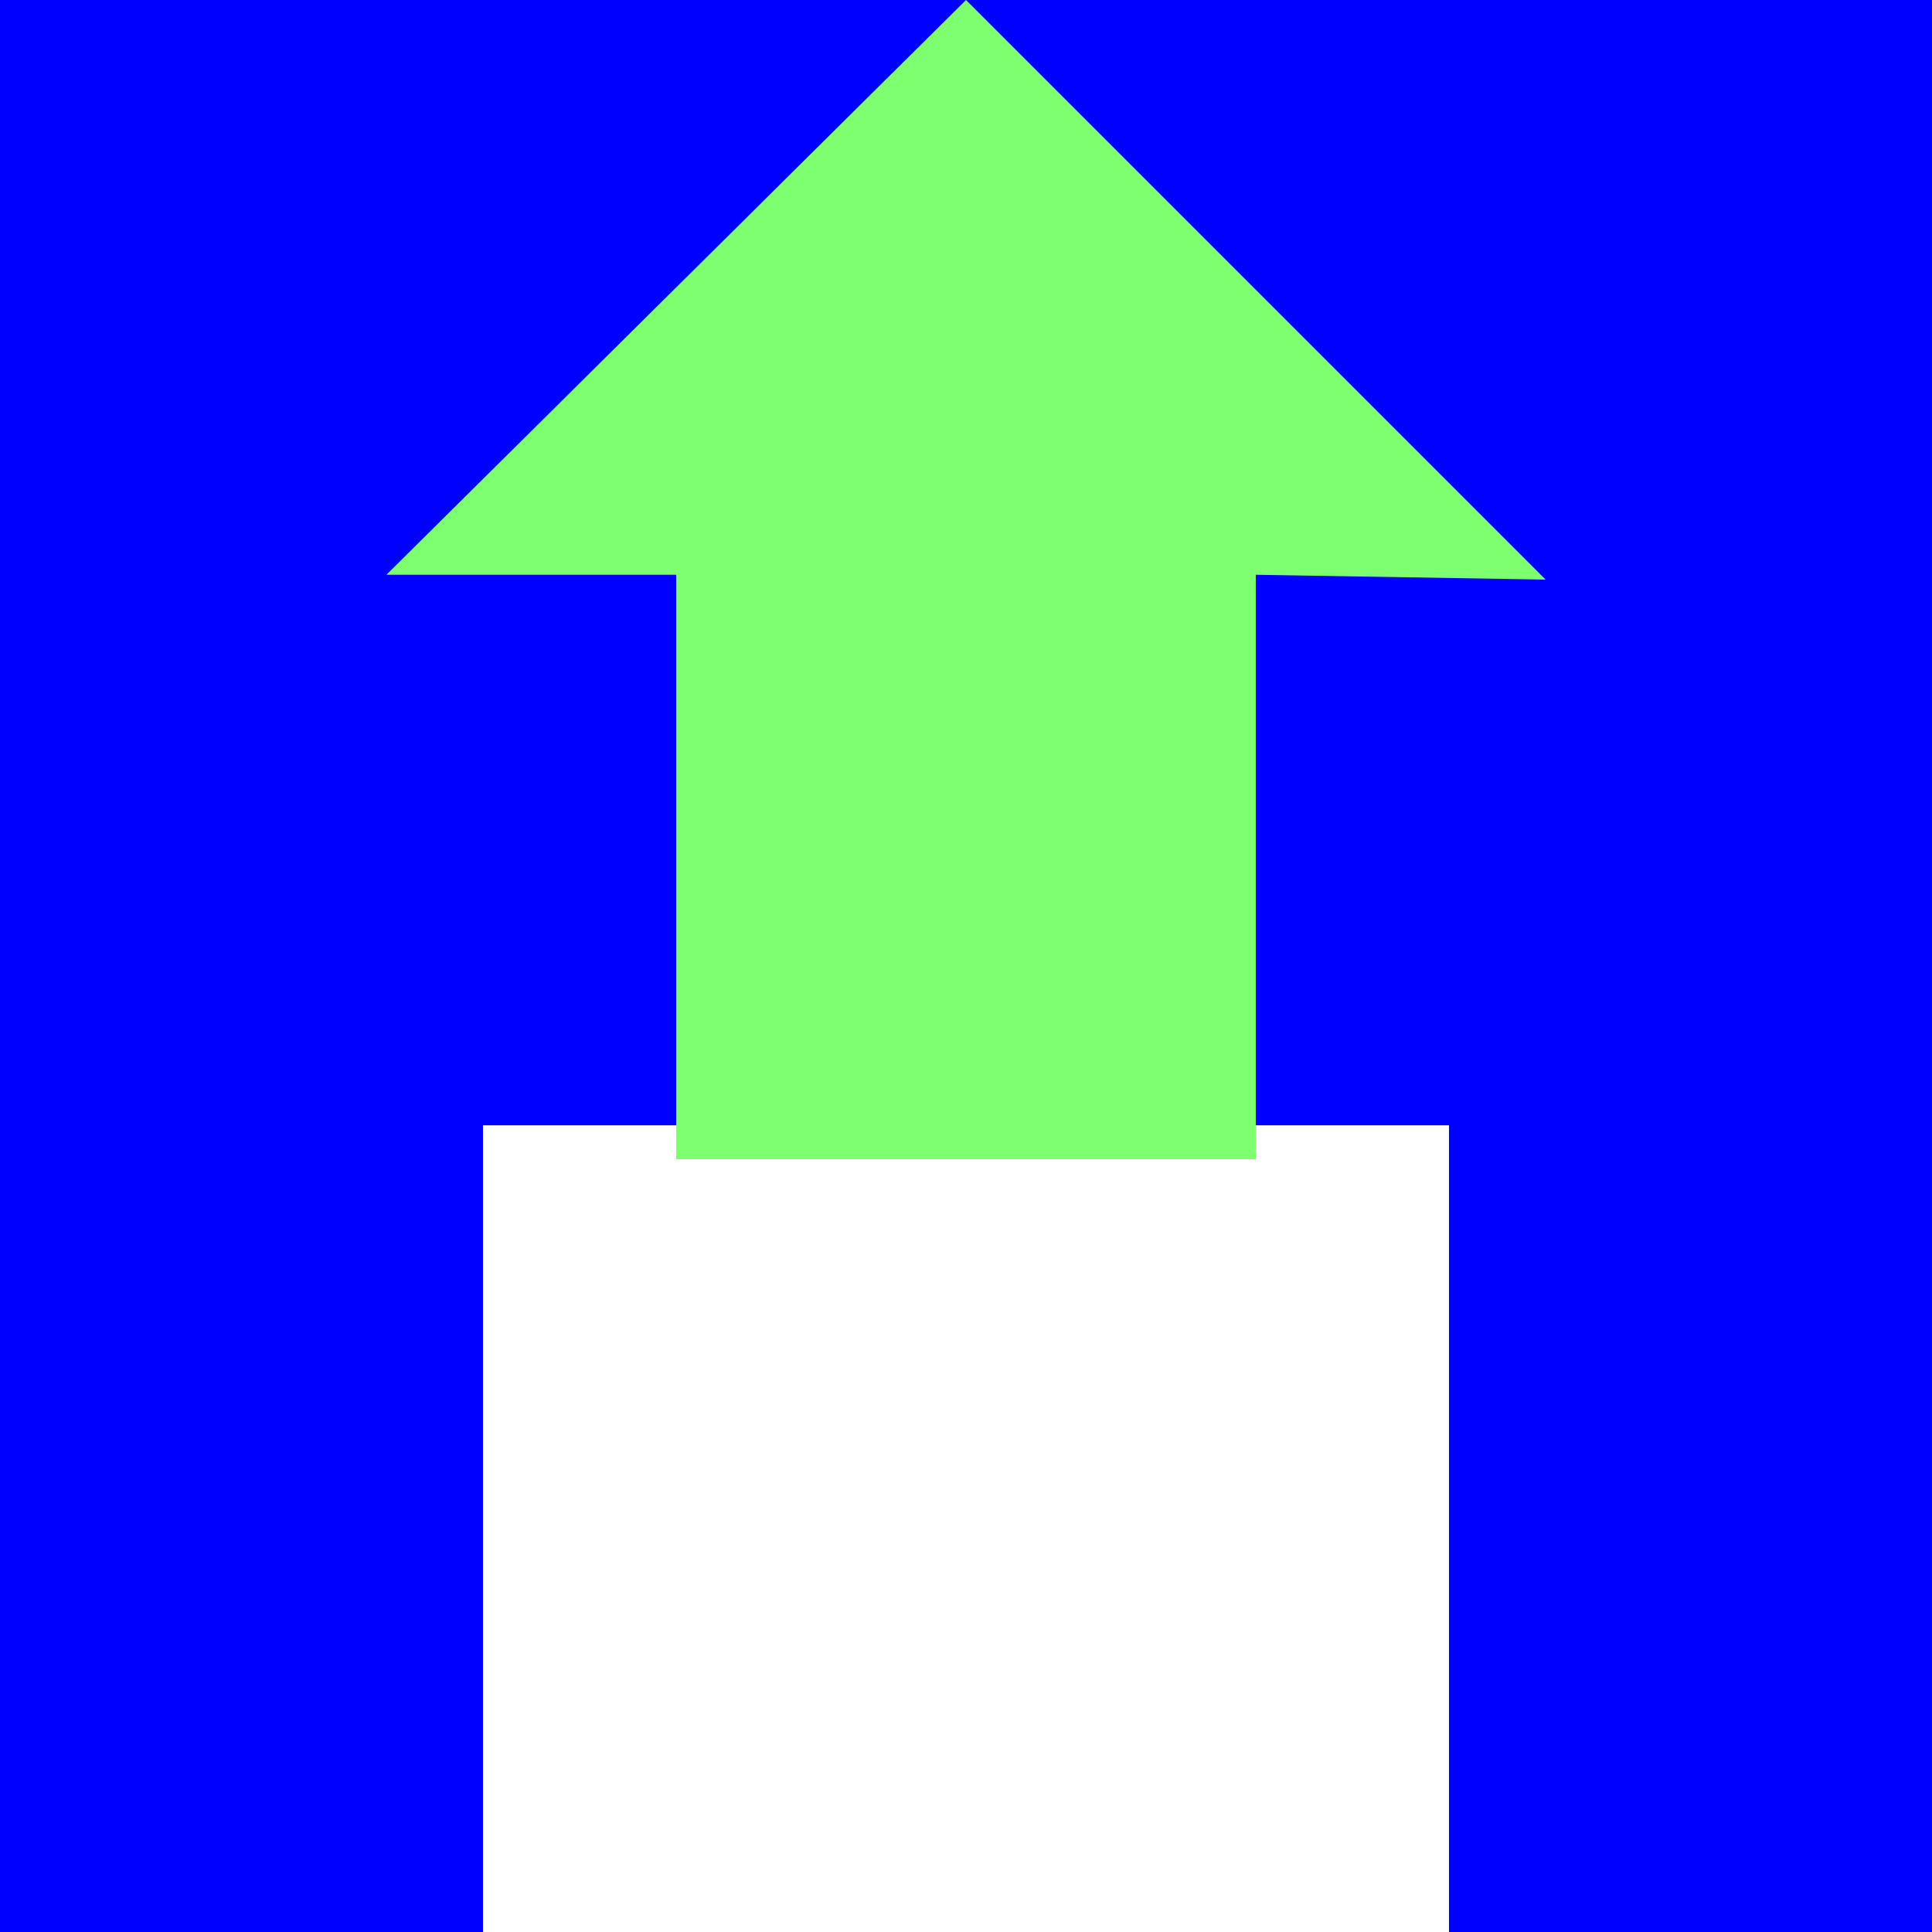 <?xml version="1.0" encoding="UTF-8" standalone="no"?>
<svg xmlns:xlink="http://www.w3.org/1999/xlink" height="20.0px" width="20.0px" xmlns="http://www.w3.org/2000/svg">
  <rect width="100%" height="100%" fill="#808080" stroke="none"/>
  <g transform="matrix(1.0, 0.0, 0.0, 1.0, 31.75, 62.05)">
    <path d="M-26.75 -42.05 L-31.75 -42.05 -31.75 -62.05 -11.75 -62.05 -11.75 -42.05 -16.75 -42.05 -16.75 -50.4 -26.75 -50.4 -26.75 -42.05" fill="#0000ff" fill-rule="evenodd" stroke="none"/>
    <path d="M-26.75 -42.05 L-26.75 -50.4 -16.75 -50.4 -16.75 -42.05 -26.75 -42.05" fill="#ffffff" fill-rule="evenodd" stroke="none"/>
    <path d="M-27.75 -56.1 L-21.75 -62.05 -15.75 -56.05 -18.75 -56.1 -18.75 -50.05 -24.75 -50.05 -24.75 -56.1 -27.75 -56.1" fill="#7dff6f" fill-rule="evenodd" stroke="none"/>
  </g>
</svg>
